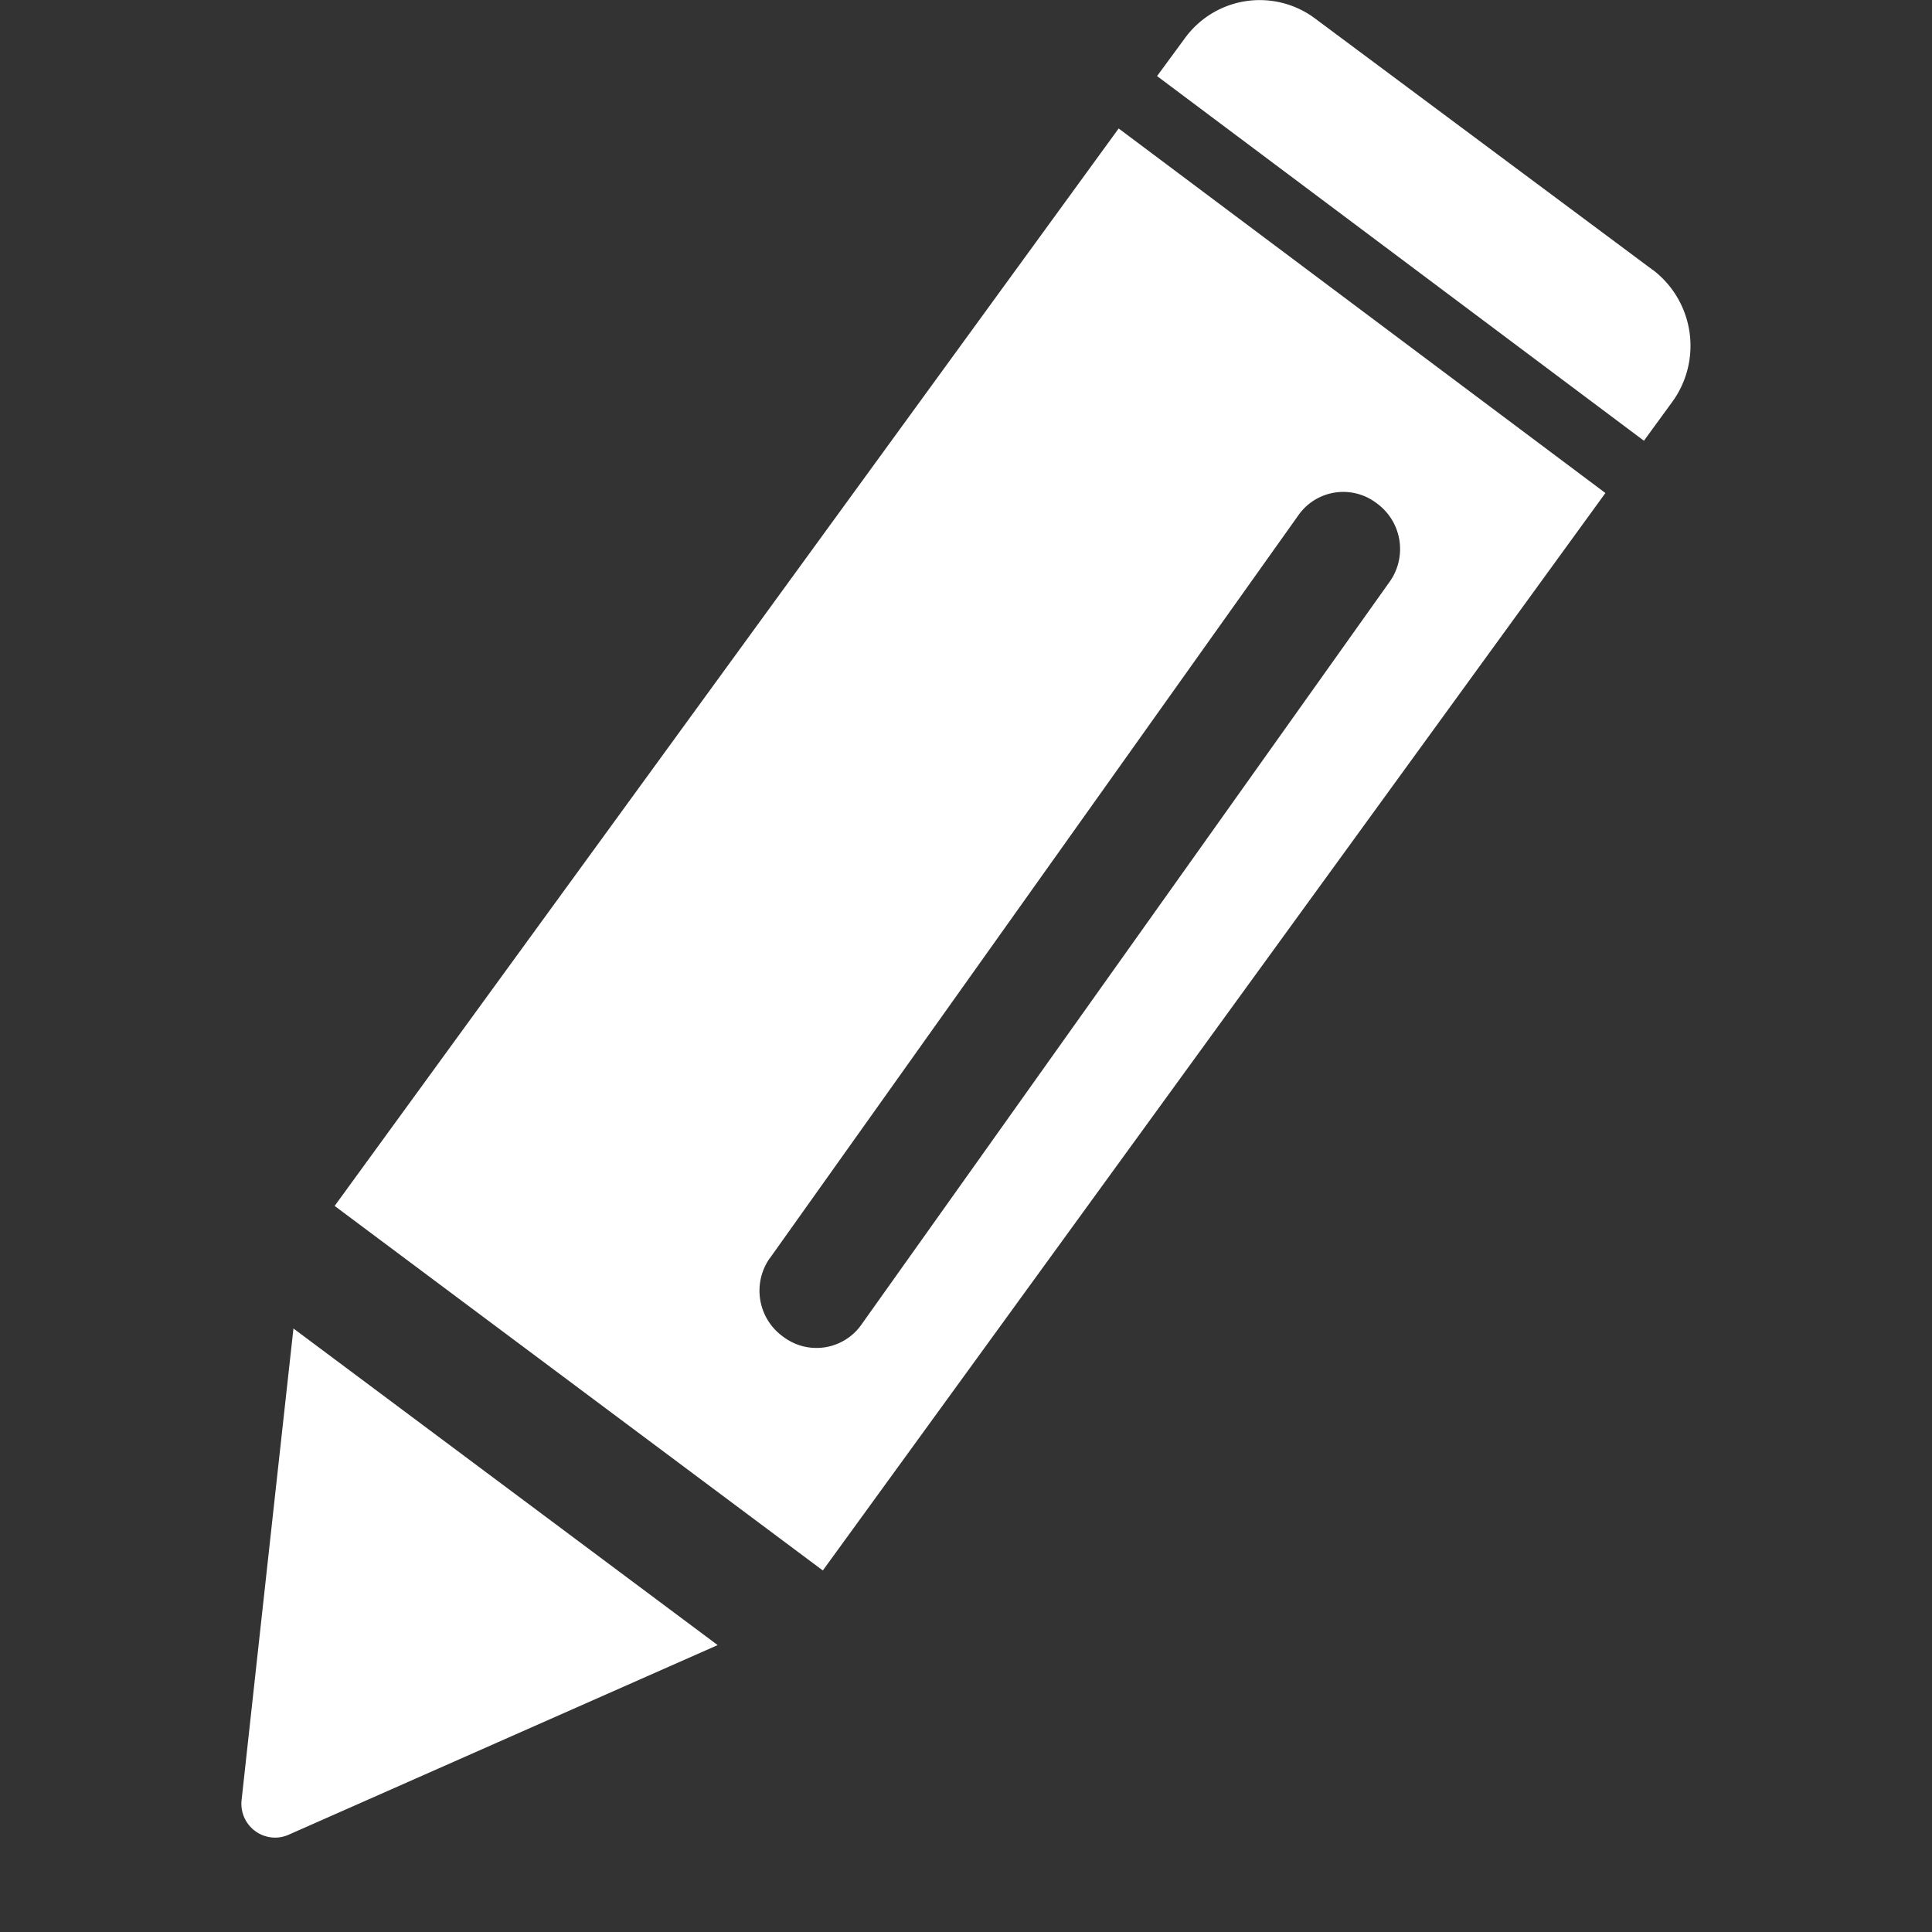 <?xml version="1.0" standalone="no"?><!DOCTYPE svg PUBLIC "-//W3C//DTD SVG 1.1//EN" "http://www.w3.org/Graphics/SVG/1.1/DTD/svg11.dtd"><svg t="1536223330074" class="icon" style="" viewBox="0 0 1024 1024" version="1.1" xmlns="http://www.w3.org/2000/svg" p-id="7337" xmlns:xlink="http://www.w3.org/1999/xlink" width="81" height="81"><rect x="0" y="0" width="1024" height="1024" fill="#333333" stroke="none"/><defs><style type="text/css"></style></defs><path d="M729.429 266.56a29.952 29.952 0 0 1 6.784 42.24l-279.424 392.96a29.12 29.12 0 0 1-41.6 6.784 29.952 29.952 0 0 1-7.424-41.344l0.64-0.832 279.552-392.96a29.056 29.056 0 0 1 41.472-6.848z m146.688-123.392L696.917 9.728a49.024 49.024 0 0 0-68.928 10.56l-14.72 20.032 258.048 193.28 14.656-20.096a50.56 50.56 0 0 0-9.6-70.208l-0.256-0.128zM177.365 639.168l258.752 193.216 414.784-571.072-257.984-193.216L177.365 639.168z m-49.28 314.624a17.92 17.92 0 0 0 15.424 20.032 17.536 17.536 0 0 0 9.536-1.408l227.328-100.48-224.832-167.808C147.157 779.776 129.429 941.44 128.085 953.792z" fill="#ffffff" p-id="7338"></path></svg>